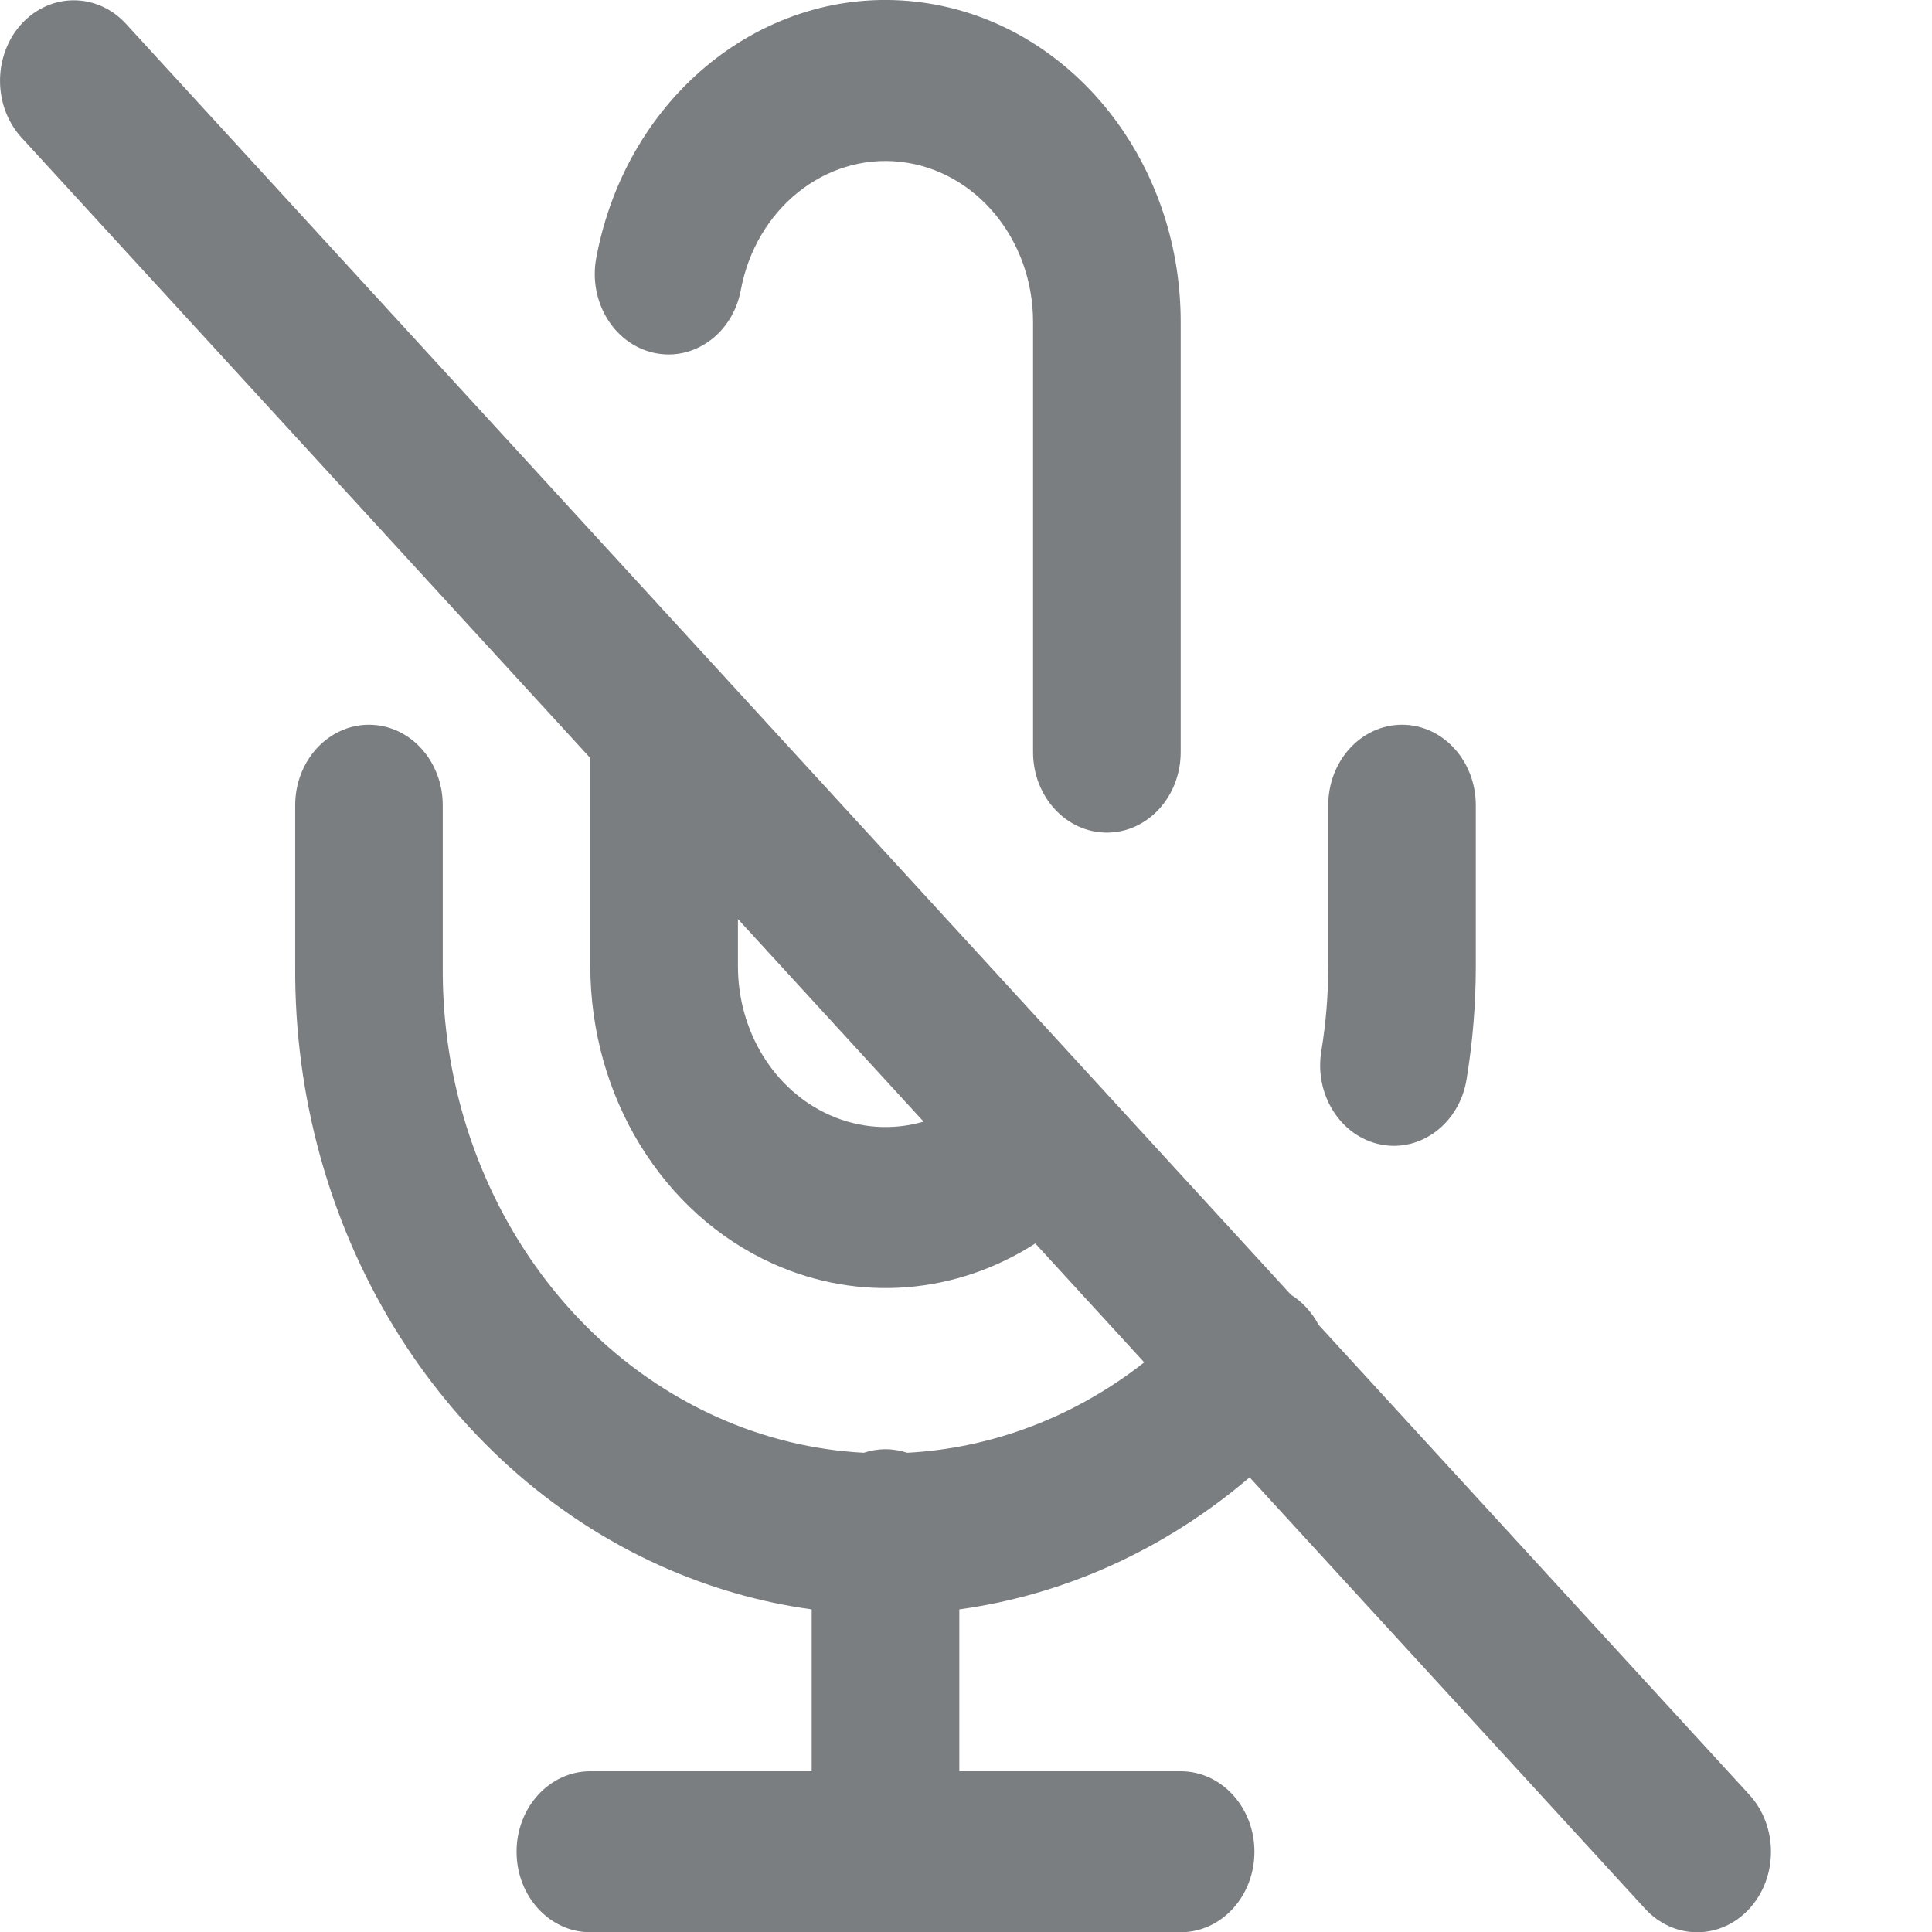 <?xml version="1.0" encoding="UTF-8"?>
<svg width="24px" height="24px" viewBox="0 0 24 24" version="1.1" xmlns="http://www.w3.org/2000/svg" xmlns:xlink="http://www.w3.org/1999/xlink">
    <!-- Generator: Sketch 55.2 (78181) - https://sketchapp.com -->
    <title>Icon/mic-off@1x</title>
    <desc>Created with Sketch.</desc>
    <defs>
        <path d="M10.083,22.003 L10.083,19.992 C9.447,19.905 8.815,19.725 8.203,19.45 C5.44,18.206 3.645,15.257 3.667,12.003 L3.667,10.003 C3.667,9.451 4.077,9.003 4.583,9.003 C5.09,9.003 5.5,9.451 5.5,10.003 L5.5,12.011 C5.484,14.456 6.83,16.668 8.903,17.601 C9.495,17.868 10.113,18.014 10.73,18.047 C10.815,18.019 10.906,18.003 11,18.003 C11.094,18.003 11.185,18.019 11.27,18.047 C12.32,17.991 13.345,17.606 14.214,16.924 L12.861,15.447 C11.884,16.075 10.677,16.184 9.597,15.696 C8.228,15.078 7.335,13.621 7.333,12.003 L7.333,9.417 L0.268,1.71 C-0.089,1.32 -0.089,0.687 0.268,0.296 C0.626,-0.094 1.207,-0.094 1.565,0.296 L16.037,16.084 C16.104,16.126 16.167,16.177 16.225,16.239 C16.287,16.306 16.339,16.379 16.38,16.458 L21.732,22.296 C22.089,22.687 22.089,23.32 21.732,23.71 C21.374,24.101 20.793,24.101 20.435,23.71 L15.523,18.352 C14.466,19.255 13.216,19.813 11.917,19.992 L11.917,22.003 L14.667,22.003 C15.173,22.003 15.583,22.451 15.583,23.003 C15.583,23.556 15.173,24.003 14.667,24.003 L7.333,24.003 C6.827,24.003 6.417,23.556 6.417,23.003 C6.417,22.451 6.827,22.003 7.333,22.003 L10.083,22.003 Z M11.473,13.933 L9.167,11.417 L9.167,12.002 C9.167,12.811 9.614,13.539 10.299,13.848 C10.679,14.02 11.091,14.044 11.473,13.933 Z M14.667,9.343 C14.667,9.896 14.256,10.343 13.75,10.343 C13.244,10.343 12.833,9.896 12.833,9.343 L12.833,4.002 C12.834,2.975 12.121,2.114 11.184,2.01 C10.247,1.907 9.391,2.595 9.203,3.602 C9.103,4.143 8.619,4.493 8.123,4.383 C7.626,4.273 7.306,3.745 7.407,3.204 C7.782,1.19 9.494,-0.186 11.368,0.02 C13.243,0.227 14.669,1.949 14.667,4.003 L14.667,9.343 Z M16.5,10.003 C16.5,9.451 16.91,9.003 17.417,9.003 C17.923,9.003 18.333,9.451 18.333,10.003 L18.333,12.004 C18.333,12.475 18.294,12.946 18.218,13.41 C18.129,13.953 17.652,14.315 17.154,14.218 C16.656,14.12 16.324,13.6 16.414,13.057 C16.471,12.709 16.5,12.356 16.5,12.003 L16.5,10.003 Z" id="path-1"></path>
    </defs>
    <g id="Icon/mic-off" stroke="none" stroke-width="1" fill="none" fill-rule="evenodd">
        <mask id="mask-2" fill="white">
            <use xlink:href="#path-1"></use>
        </mask>
        <use id="Shape" fill="#7A7E81" fill-rule="nonzero" xlink:href="#path-1"></use>
    </g>
</svg>